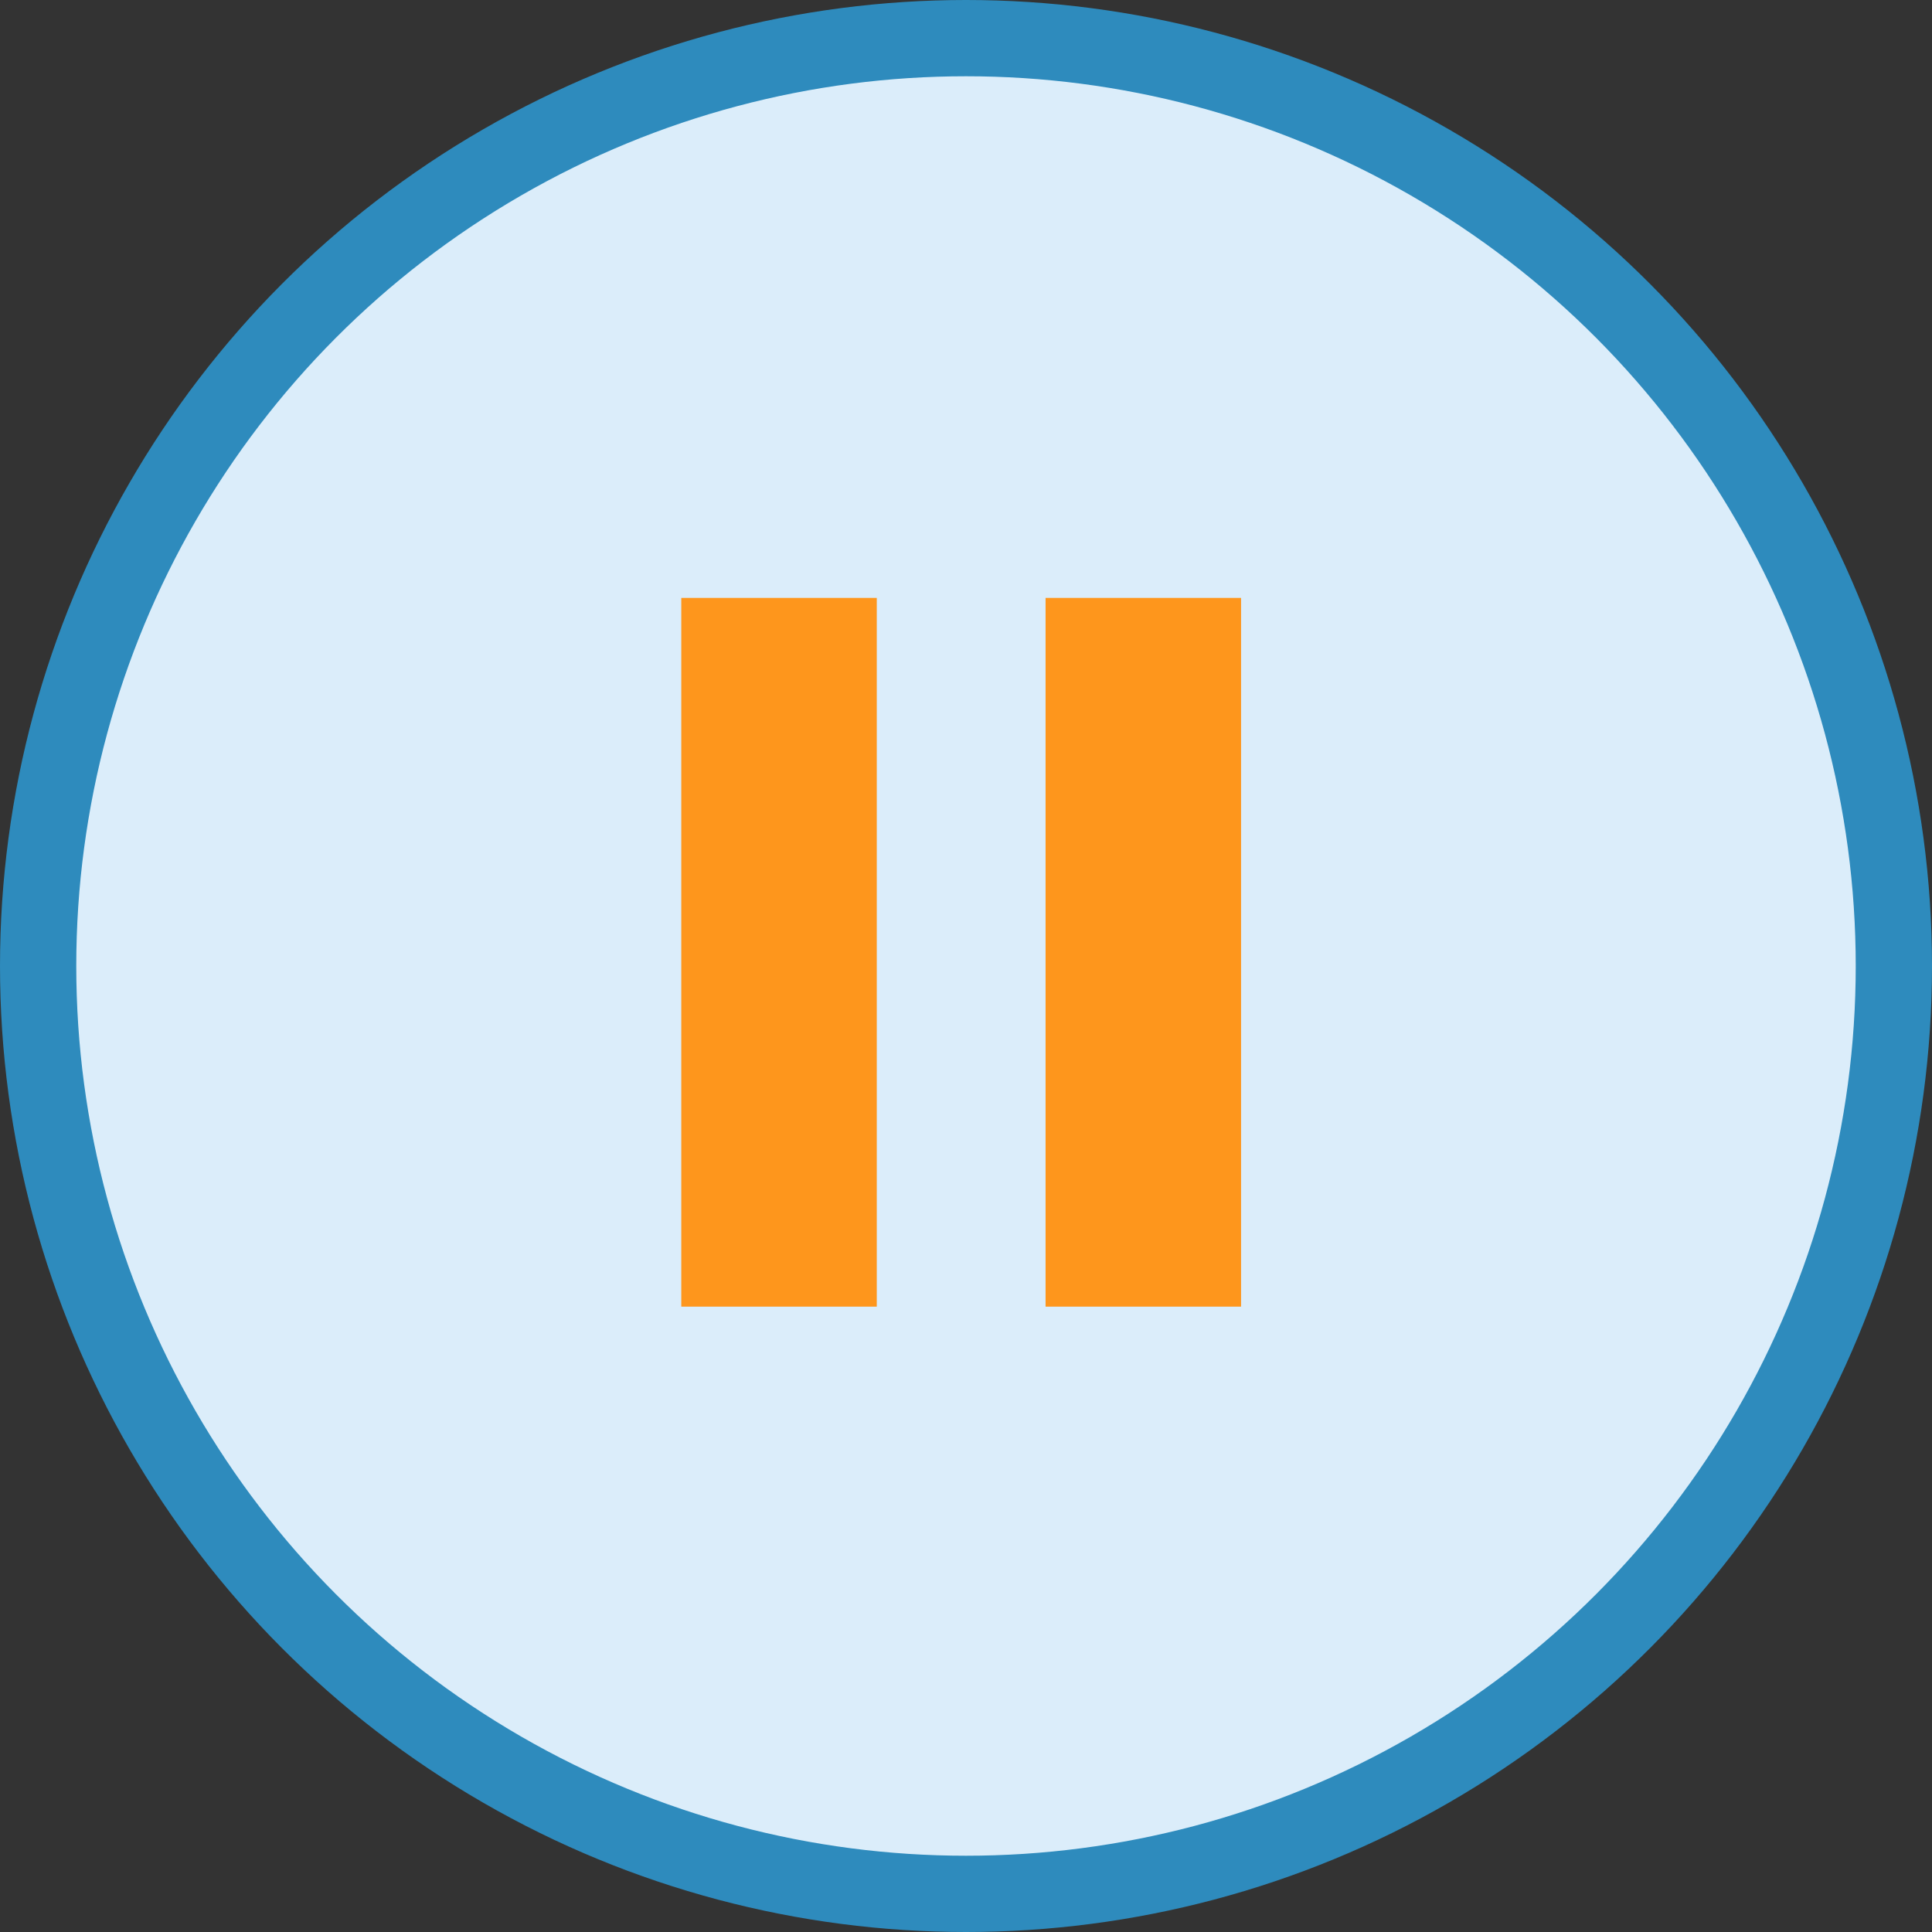 <svg id="Interactive_elements" data-name="Interactive elements" xmlns="http://www.w3.org/2000/svg" viewBox="0 0 76 76"><rect x="0" y="0" width="76" height="76" fill="#333333" stroke="none"/><defs><style>.cls-1{fill:#dbedfa;stroke:#2e8bbd;stroke-width:3px;}.cls-2{fill:#fe961c;}</style></defs><title>pause-button</title><circle class="cls-1" cx="38" cy="38" r="36.5"/><rect class="cls-2" x="26.8" y="23.52" width="7.69" height="27.88"/><rect class="cls-2" x="41.13" y="23.52" width="7.69" height="27.88"/></svg>